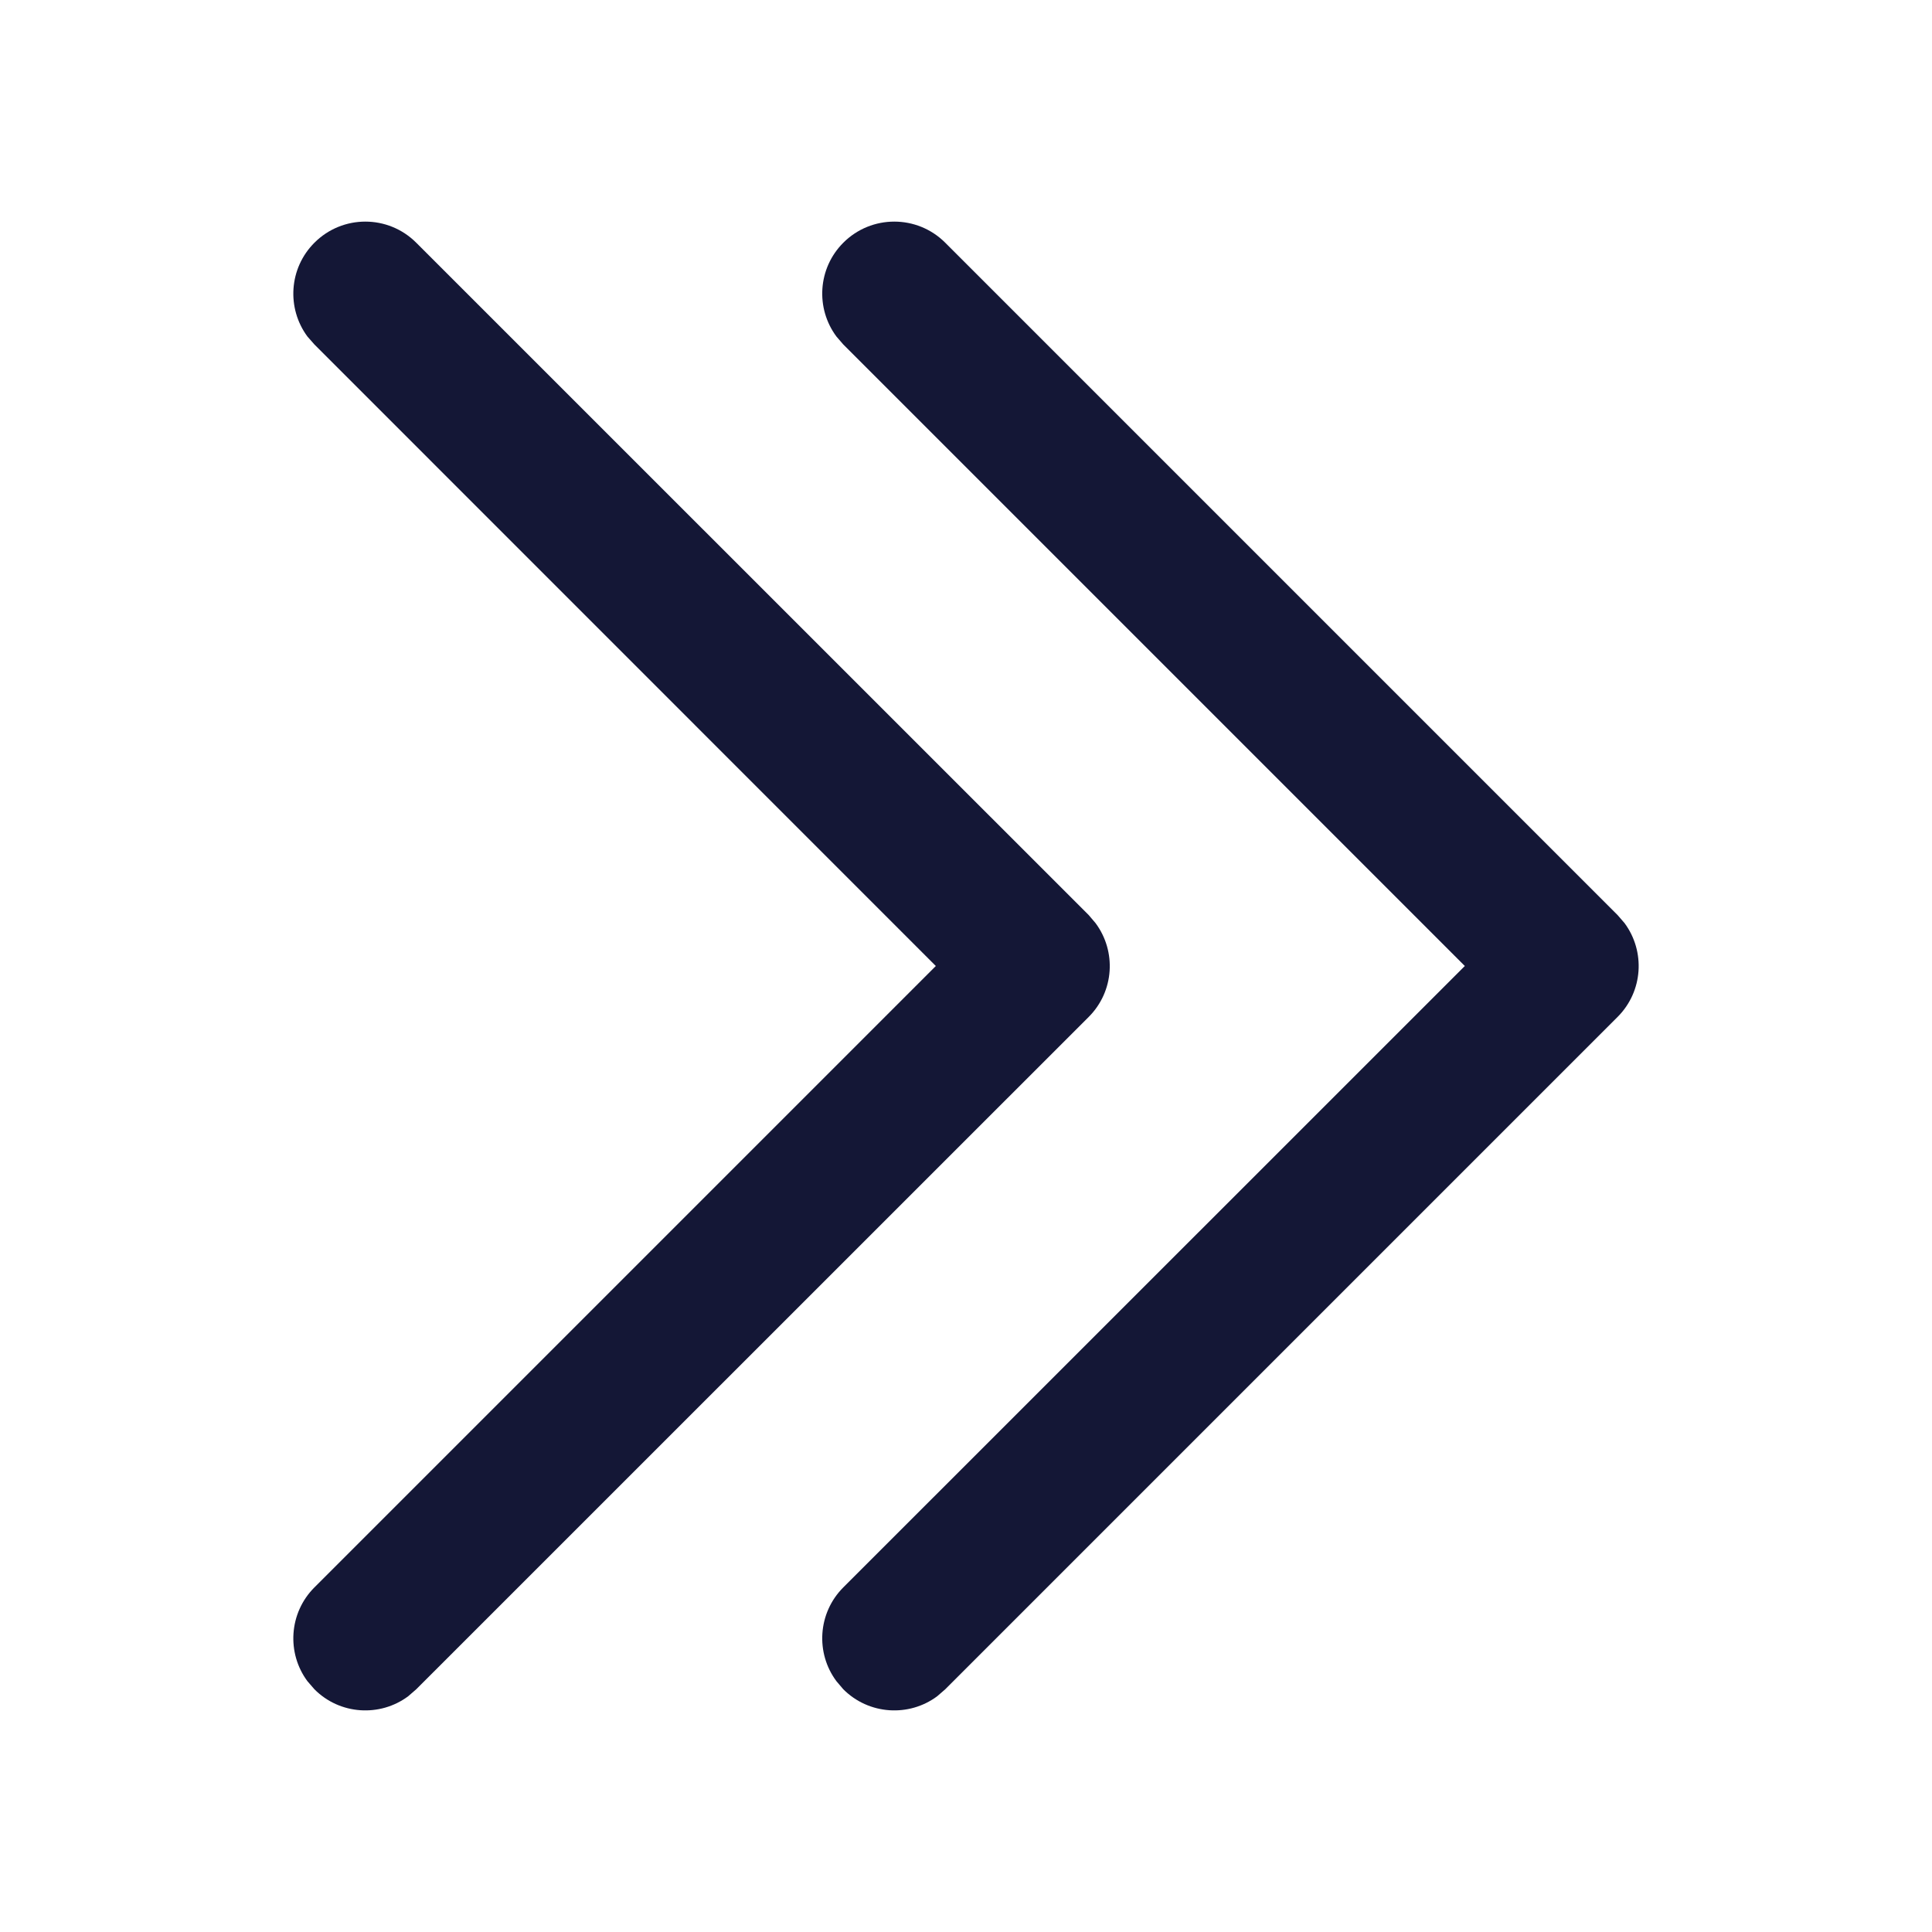 <svg width="16" height="16" viewBox="0 0 16 16" fill="none" xmlns="http://www.w3.org/2000/svg">
<path d="M6.984 2.01C6.772 2.222 6.753 2.553 6.927 2.787L6.984 2.853L12.131 8L6.984 13.146C6.772 13.358 6.753 13.69 6.927 13.923L6.984 13.99C7.196 14.202 7.528 14.221 7.761 14.048L7.828 13.99L13.396 8.422C13.608 8.21 13.627 7.879 13.454 7.645L13.396 7.578L7.828 2.01C7.595 1.777 7.217 1.777 6.984 2.01Z" fill="#141736"/>
<path d="M2.604 2.01C2.392 2.222 2.373 2.553 2.546 2.787L2.604 2.853L7.75 8L2.604 13.146C2.392 13.358 2.373 13.69 2.546 13.923L2.604 13.99C2.815 14.202 3.147 14.221 3.38 14.048L3.447 13.99L9.016 8.422C9.228 8.21 9.247 7.879 9.073 7.645L9.016 7.578L3.447 2.01C3.214 1.777 2.837 1.777 2.604 2.01Z" fill="#141736"/>
</svg>

